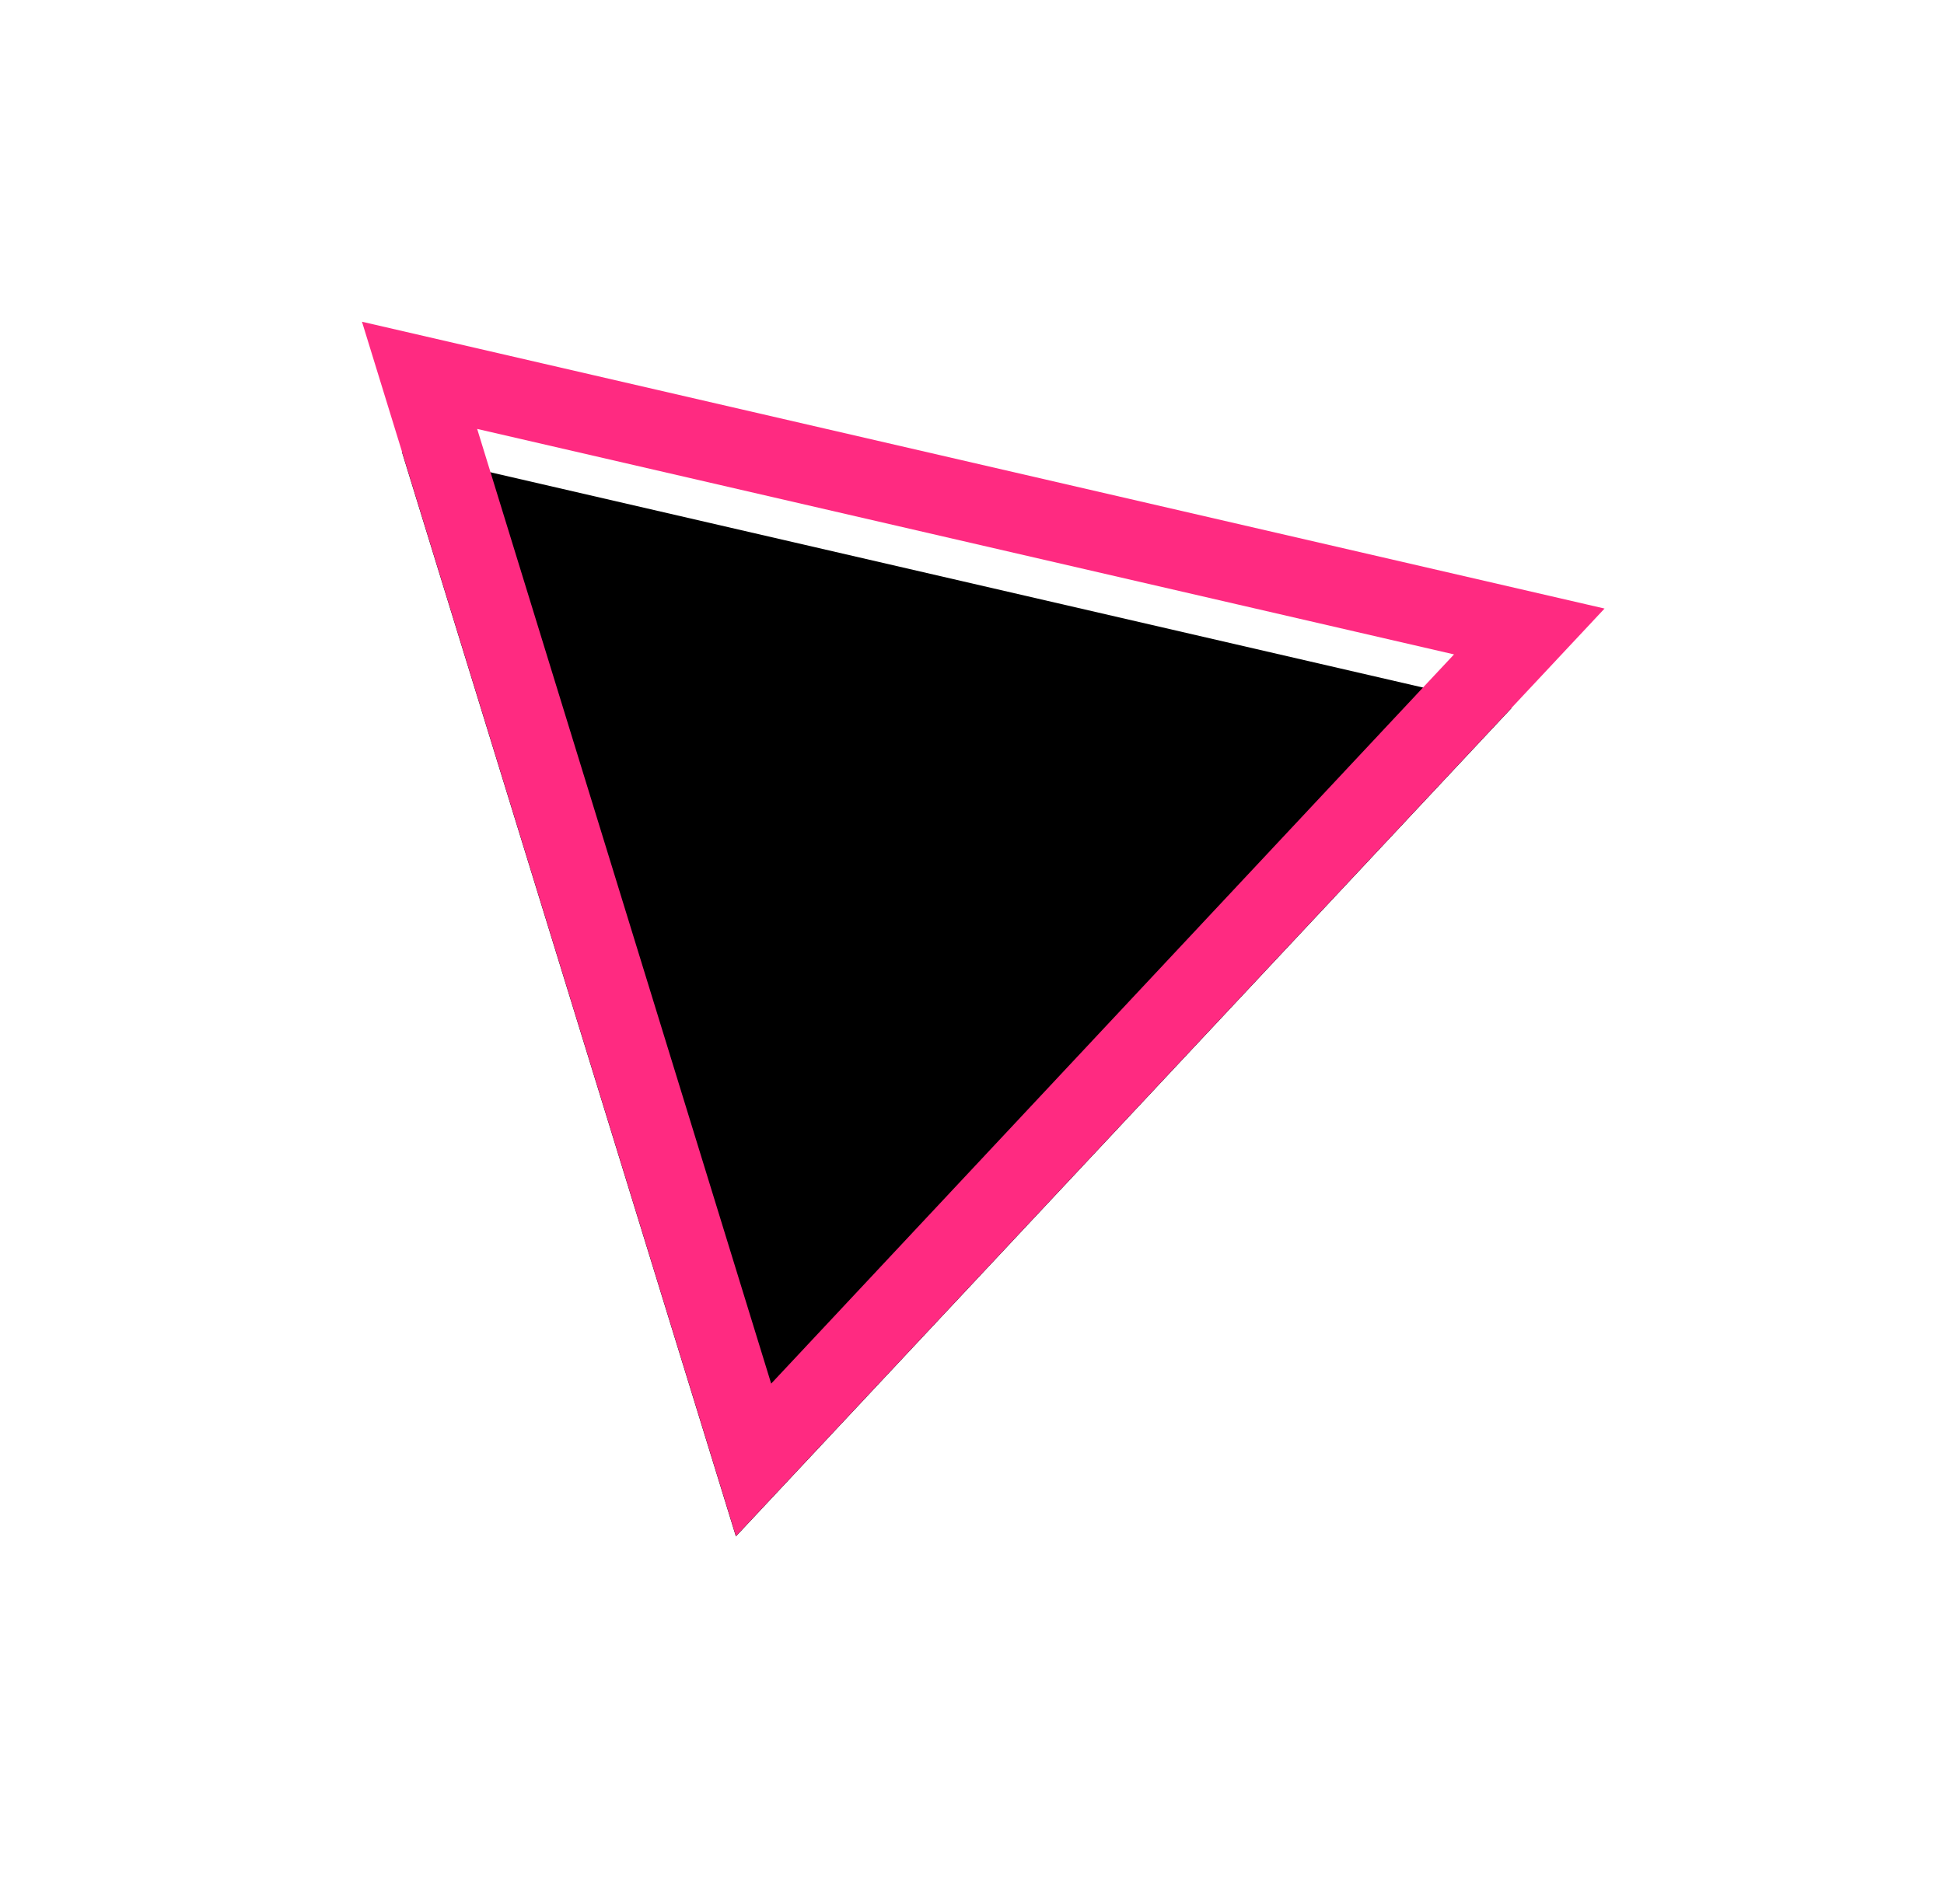 <?xml version="1.0" encoding="UTF-8"?>
<svg width="99px" height="97px" viewBox="0 0 99 97" version="1.1" xmlns="http://www.w3.org/2000/svg" xmlns:xlink="http://www.w3.org/1999/xlink">
    <!-- Generator: Sketch 46.1 (44463) - http://www.bohemiancoding.com/sketch -->
    <title>Triangle Copy</title>
    <desc>Created with Sketch.</desc>
    <defs>
        <polygon id="path-1" points="1038 520 1009 470 1067 470"></polygon>
        <filter x="-56.9%" y="-62.0%" width="213.8%" height="232.0%" filterUnits="objectBoundingBox" id="filter-2">
            <feMorphology radius="2" operator="dilate" in="SourceAlpha" result="shadowSpreadOuter1"></feMorphology>
            <feOffset dx="0" dy="2" in="shadowSpreadOuter1" result="shadowOffsetOuter1"></feOffset>
            <feMorphology radius="2" operator="erode" in="SourceAlpha" result="shadowInner"></feMorphology>
            <feOffset dx="0" dy="2" in="shadowInner" result="shadowInner"></feOffset>
            <feComposite in="shadowOffsetOuter1" in2="shadowInner" operator="out" result="shadowOffsetOuter1"></feComposite>
            <feGaussianBlur stdDeviation="10" in="shadowOffsetOuter1" result="shadowBlurOuter1"></feGaussianBlur>
            <feColorMatrix values="0 0 0 0 1   0 0 0 0 0.075   0 0 0 0 0.451  0 0 0 0.5 0" type="matrix" in="shadowBlurOuter1"></feColorMatrix>
        </filter>
    </defs>
    <g id="Page-1" stroke="none" stroke-width="1" fill="none" fill-rule="evenodd">
        <g id="Index-Copy" transform="translate(-994, -445)">
            <g id="Triangle-Copy" transform="translate(1038, 495) rotate(13) translate(-1038, -495) ">
                <use fill="black" fill-opacity="1" filter="url(#filter-2)" xlink:href="#path-1"></use>
                <use stroke="#FF2A81" stroke-width="4" xlink:href="#path-1"></use>
            </g>
        </g>
    </g>
</svg>